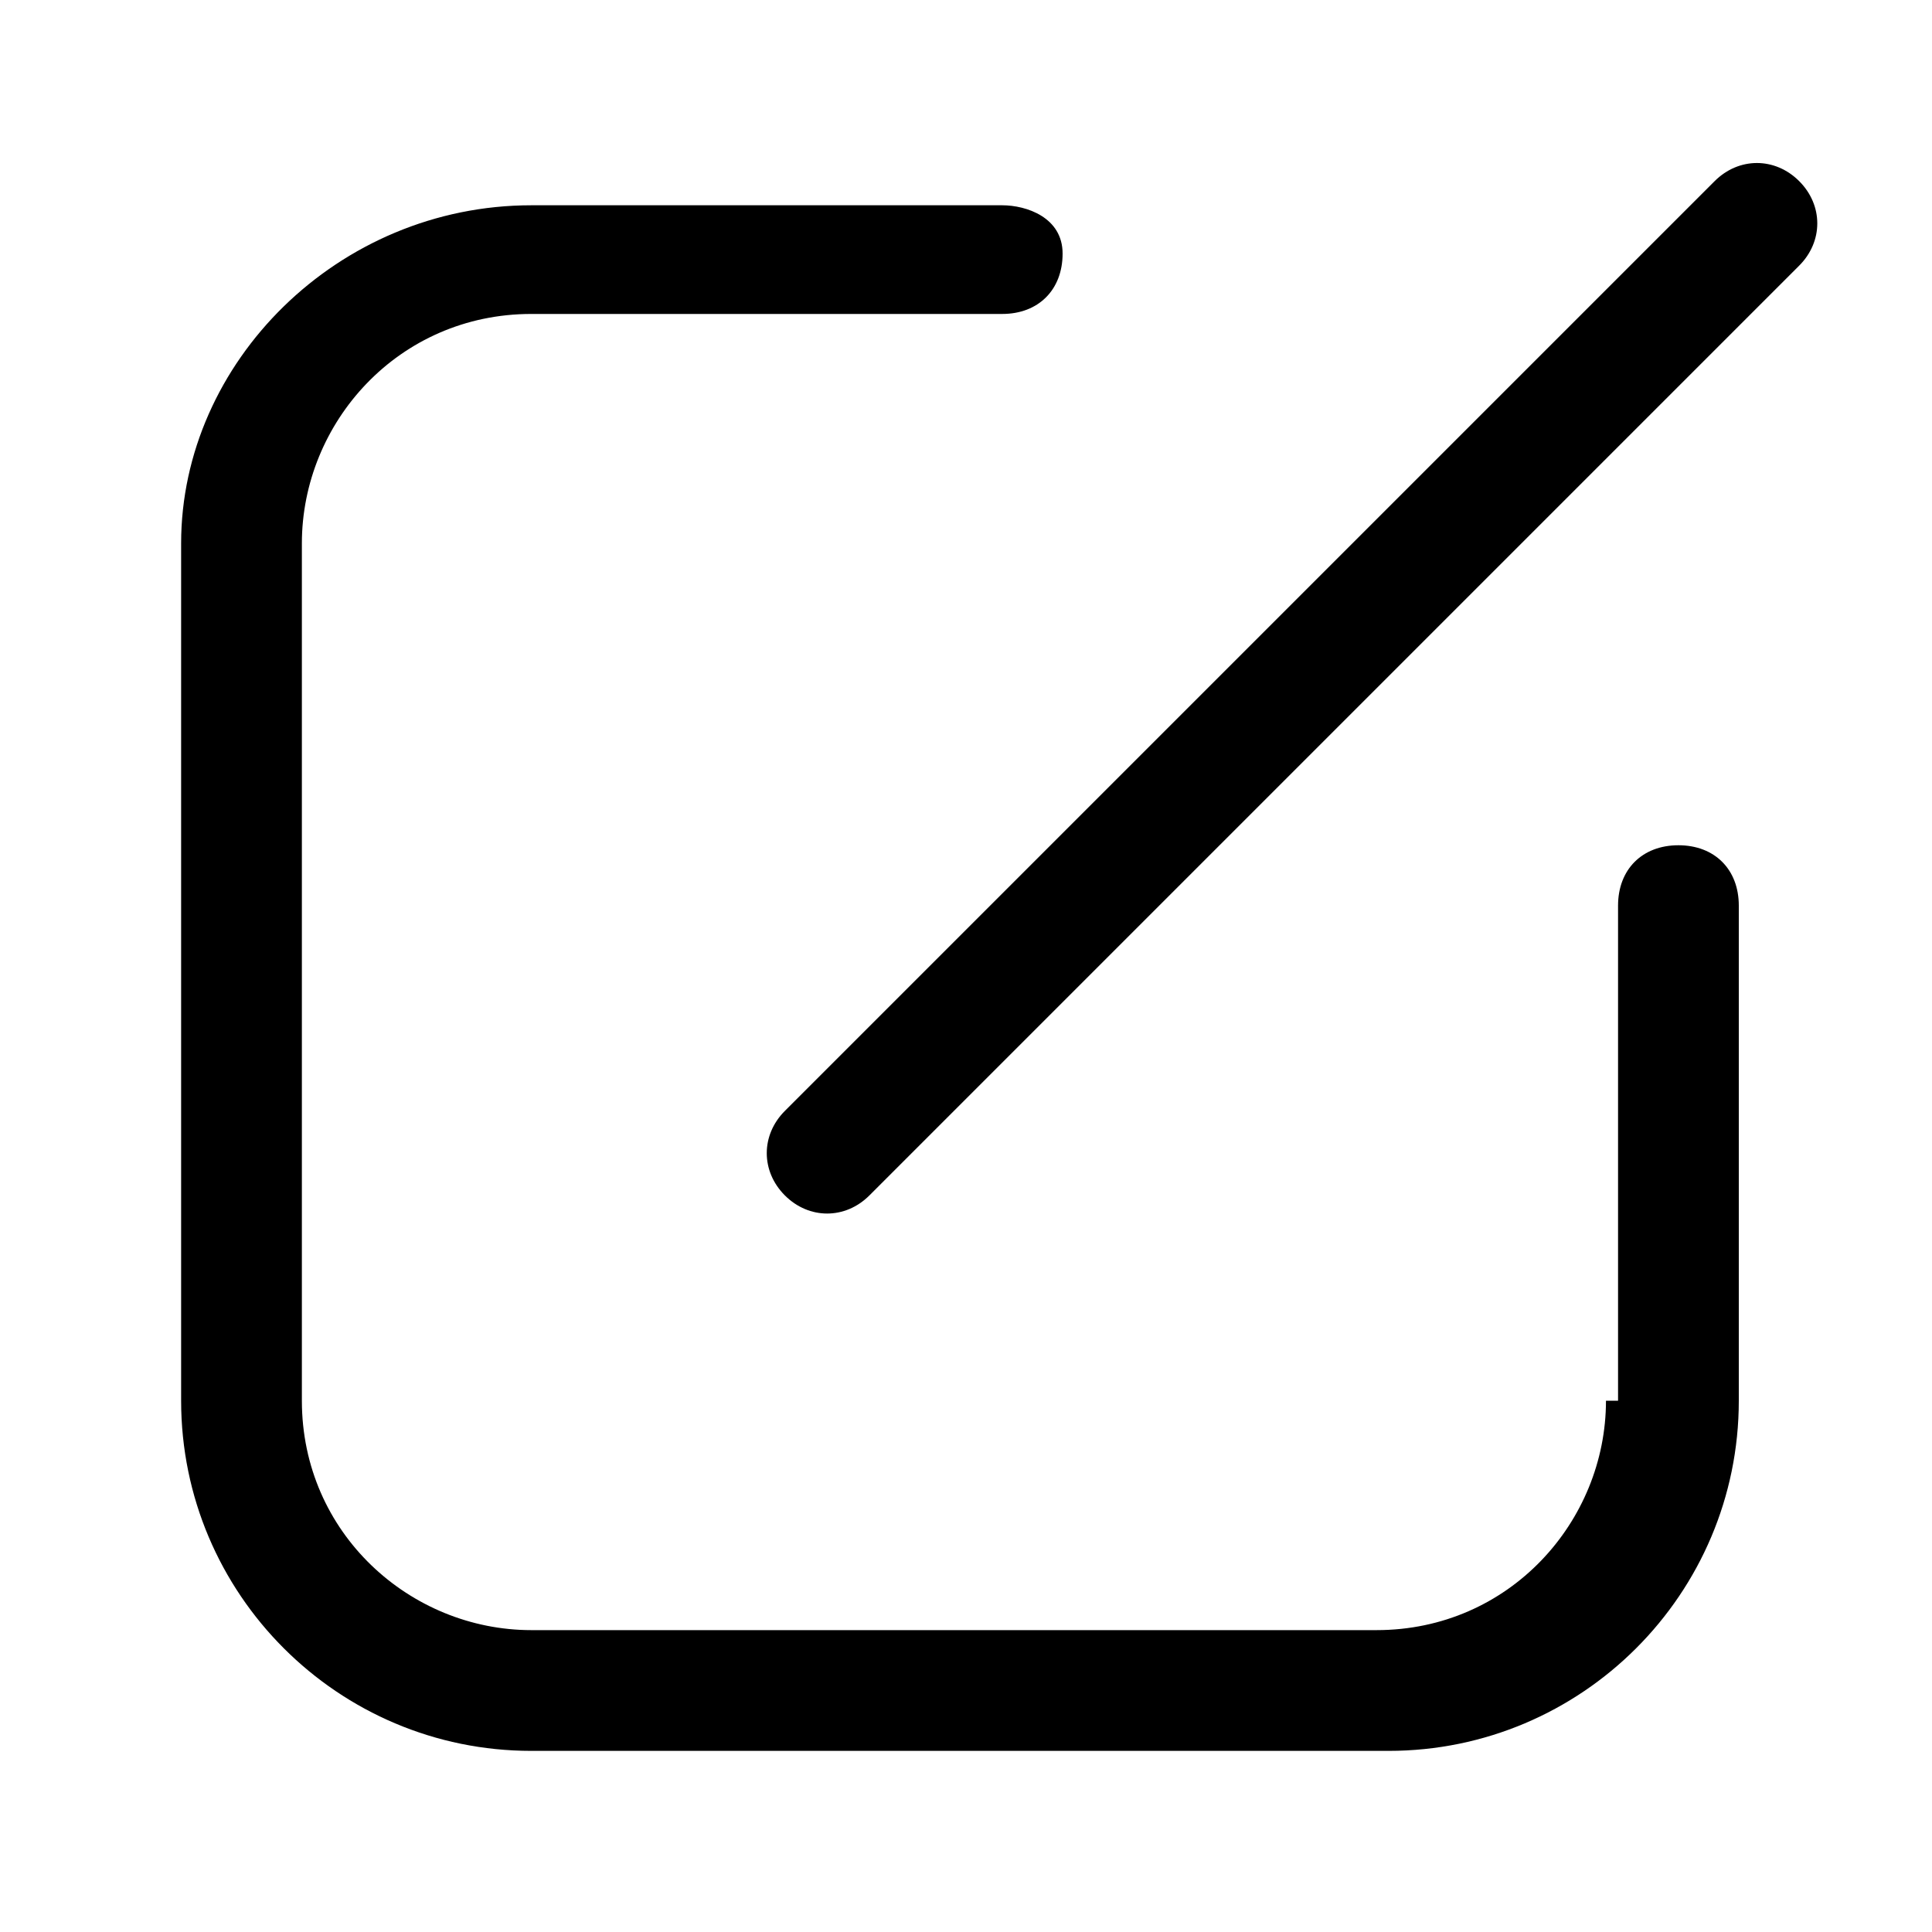 <?xml version="1.0" encoding="utf-8"?>
<!-- Generator: Adobe Illustrator 19.2.1, SVG Export Plug-In . SVG Version: 6.00 Build 0)  -->
<svg version="1.1" id="图层_1" xmlns="http://www.w3.org/2000/svg" xmlns:xlink="http://www.w3.org/1999/xlink" x="0px" y="0px"
	 viewBox="0 0 16 16" style="enable-background:new 0 0 16 16;" xml:space="preserve">
<style type="text/css">
</style>
<title>web_edit</title>
<desc>Created with Sketch.</desc>
<g id="方案1">
	<g id="页面" transform="translate(-152, -709)">
		<g id="web_edit-copy" transform="translate(152, 709)">
			<path id="Combined-Shape" class="st0" d="M13.3,11.6c0,1-0.8,1.9-1.9,1.9H4.4c-1,0-1.9-0.8-1.9-1.9V4.5c0-1,0.8-1.9,1.9-1.9h3.9
				c0.3,0,0.5-0.2,0.5-0.5S8.5,1.7,8.3,1.7H4.4C2.8,1.7,1.5,3,1.5,4.5v7.1c0,1.6,1.3,2.9,2.9,2.9h7.1c1.6,0,2.9-1.3,2.9-2.9V7.5
				c0-0.3-0.2-0.5-0.5-0.5s-0.5,0.2-0.5,0.5V11.6z M14.9,2.2c0.2-0.2,0.2-0.5,0-0.7c-0.2-0.2-0.5-0.2-0.7,0L6.5,9.2
				c-0.2,0.2-0.2,0.5,0,0.7s0.5,0.2,0.7,0L14.9,2.2z"/>
		</g>
	</g>
</g>
</svg>
